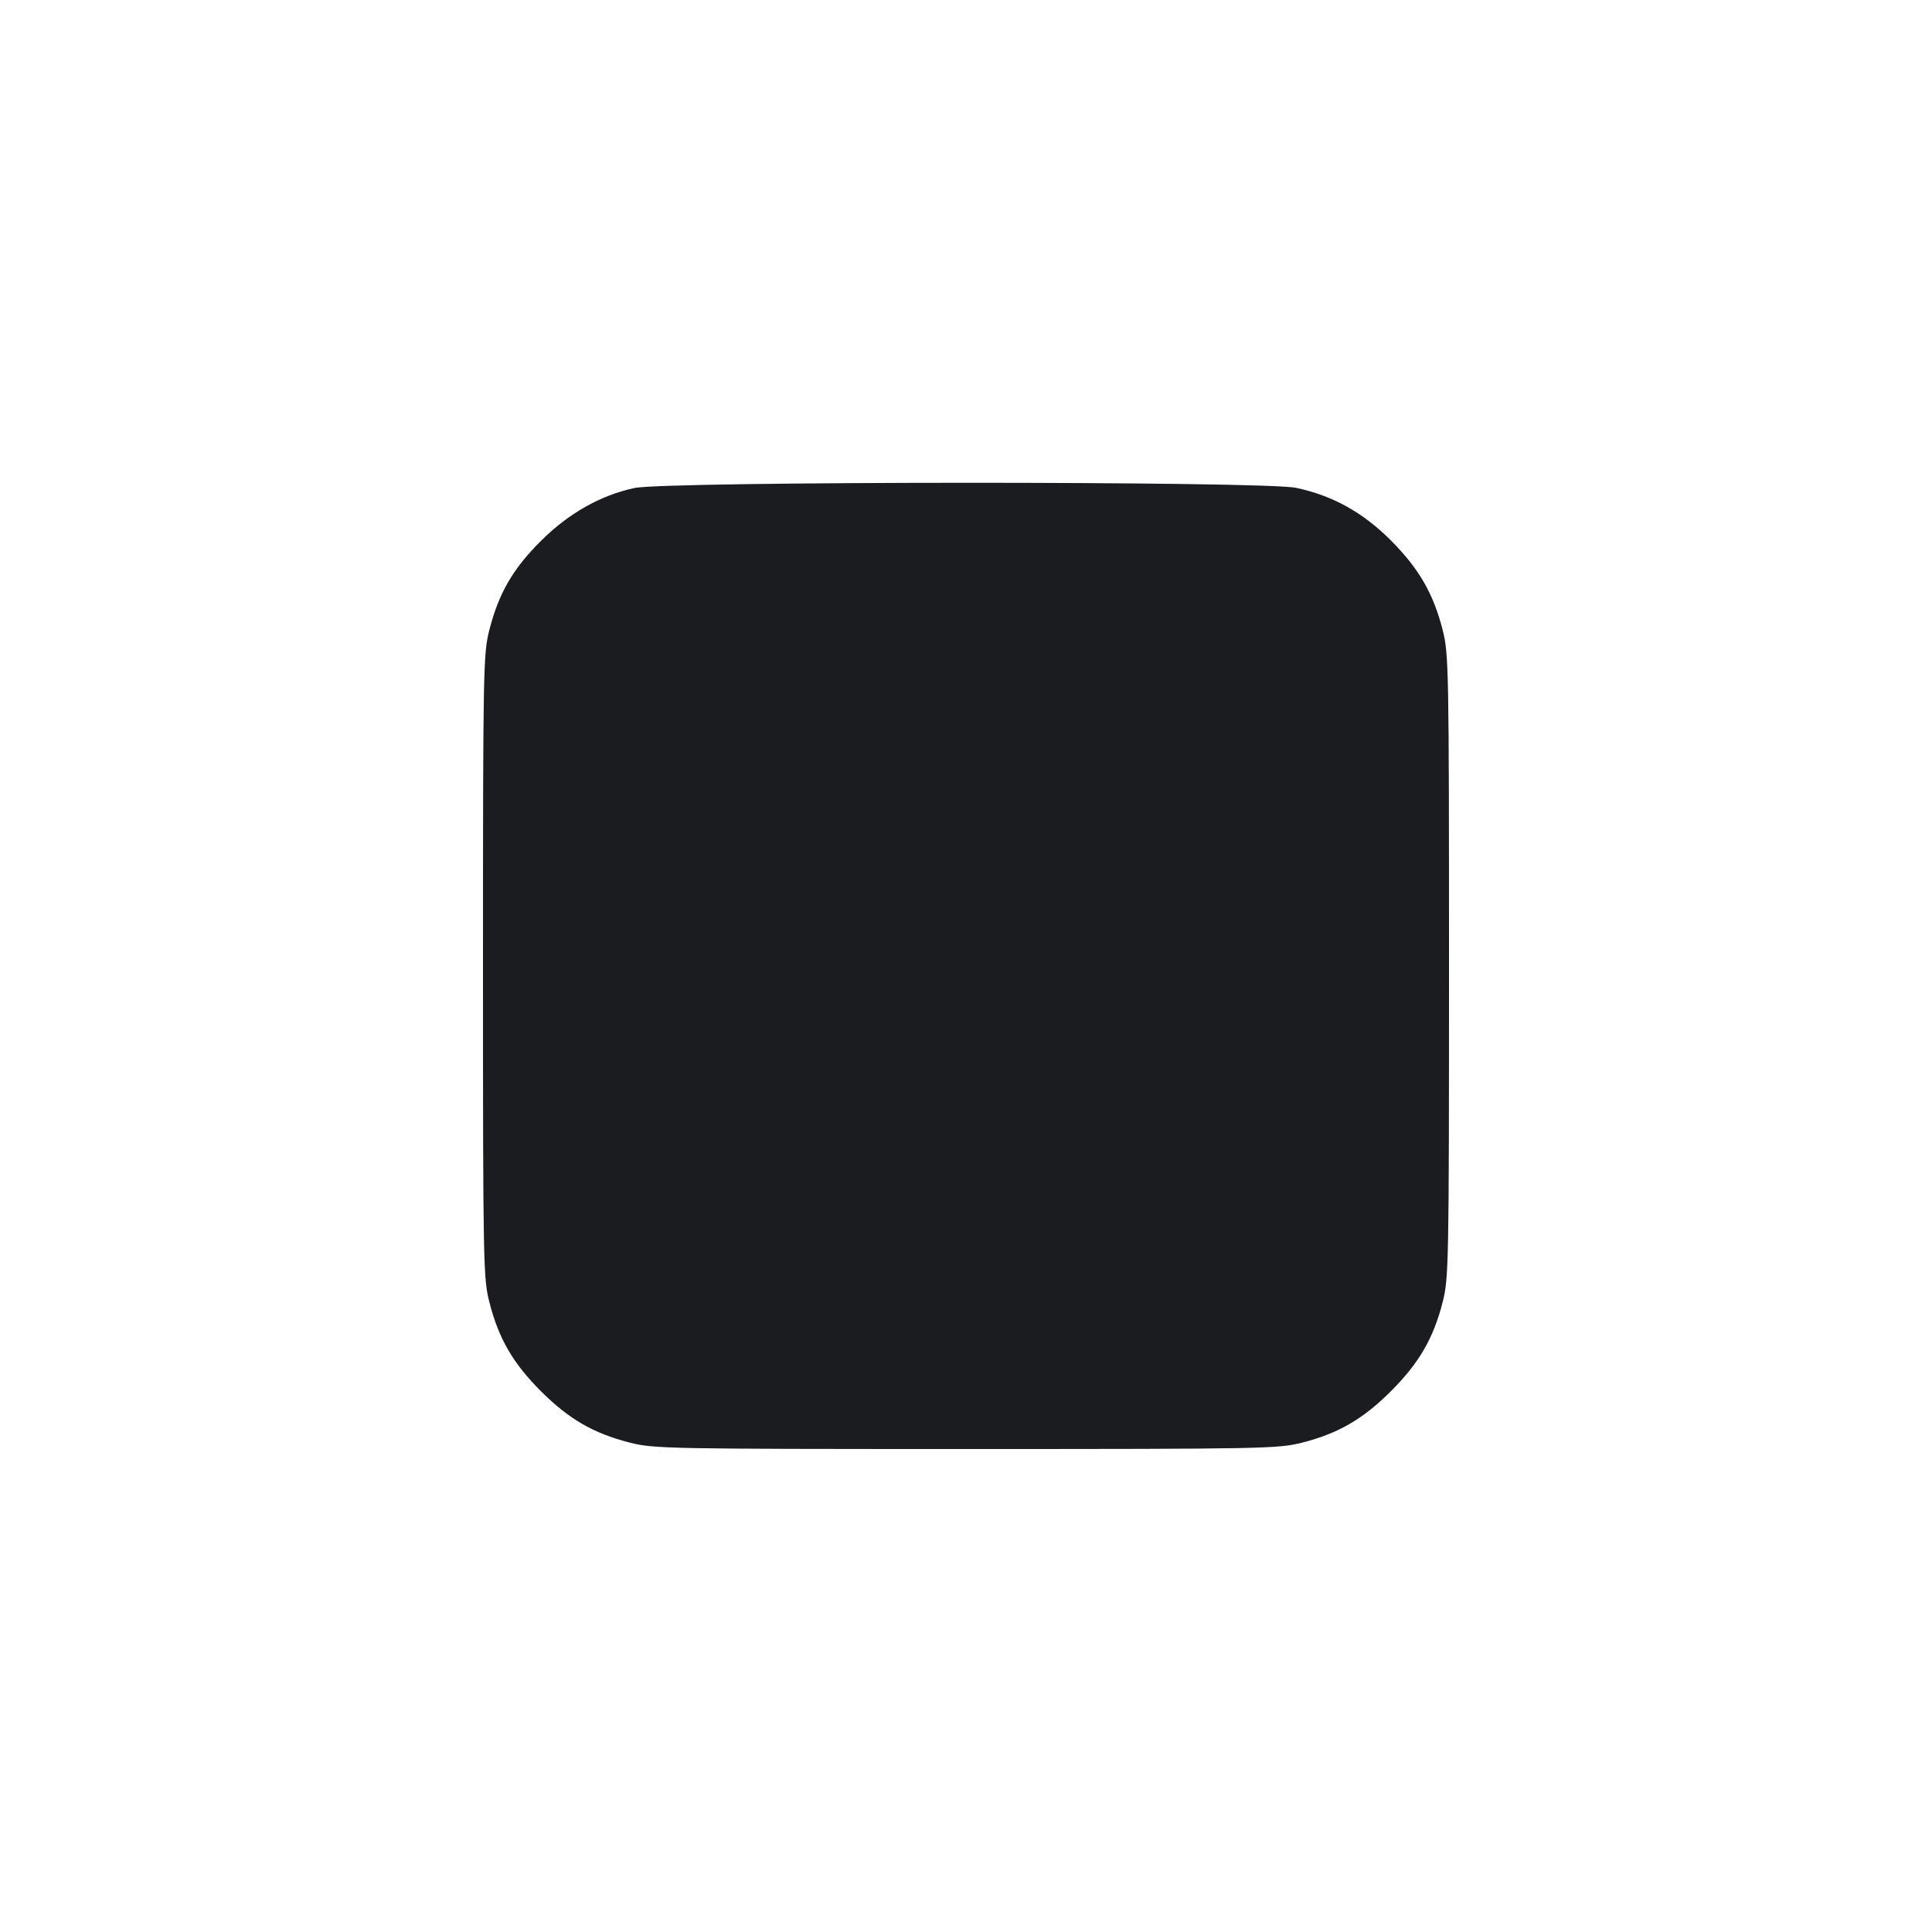 <svg width="20" height="20" viewBox="0 0 20 20" fill="none" xmlns="http://www.w3.org/2000/svg"><path d="M6.567 5.052 C 6.217 5.127,5.886 5.314,5.599 5.600 C 5.310 5.887,5.163 6.141,5.066 6.520 C 5.003 6.768,5.000 6.900,5.000 10.000 C 5.000 13.100,5.003 13.232,5.066 13.480 C 5.162 13.857,5.310 14.112,5.599 14.401 C 5.888 14.690,6.143 14.838,6.520 14.934 C 6.768 14.997,6.900 15.000,10.000 15.000 C 13.100 15.000,13.232 14.997,13.480 14.934 C 13.854 14.839,14.112 14.689,14.400 14.400 C 14.689 14.112,14.839 13.854,14.934 13.480 C 14.997 13.232,15.000 13.100,15.000 10.000 C 15.000 6.900,14.997 6.768,14.934 6.520 C 14.838 6.145,14.690 5.888,14.401 5.597 C 14.112 5.306,13.795 5.130,13.417 5.050 C 13.080 4.979,6.897 4.981,6.567 5.052 " fill="#1A1C1F" stroke="none" fill-rule="evenodd"></path></svg>
